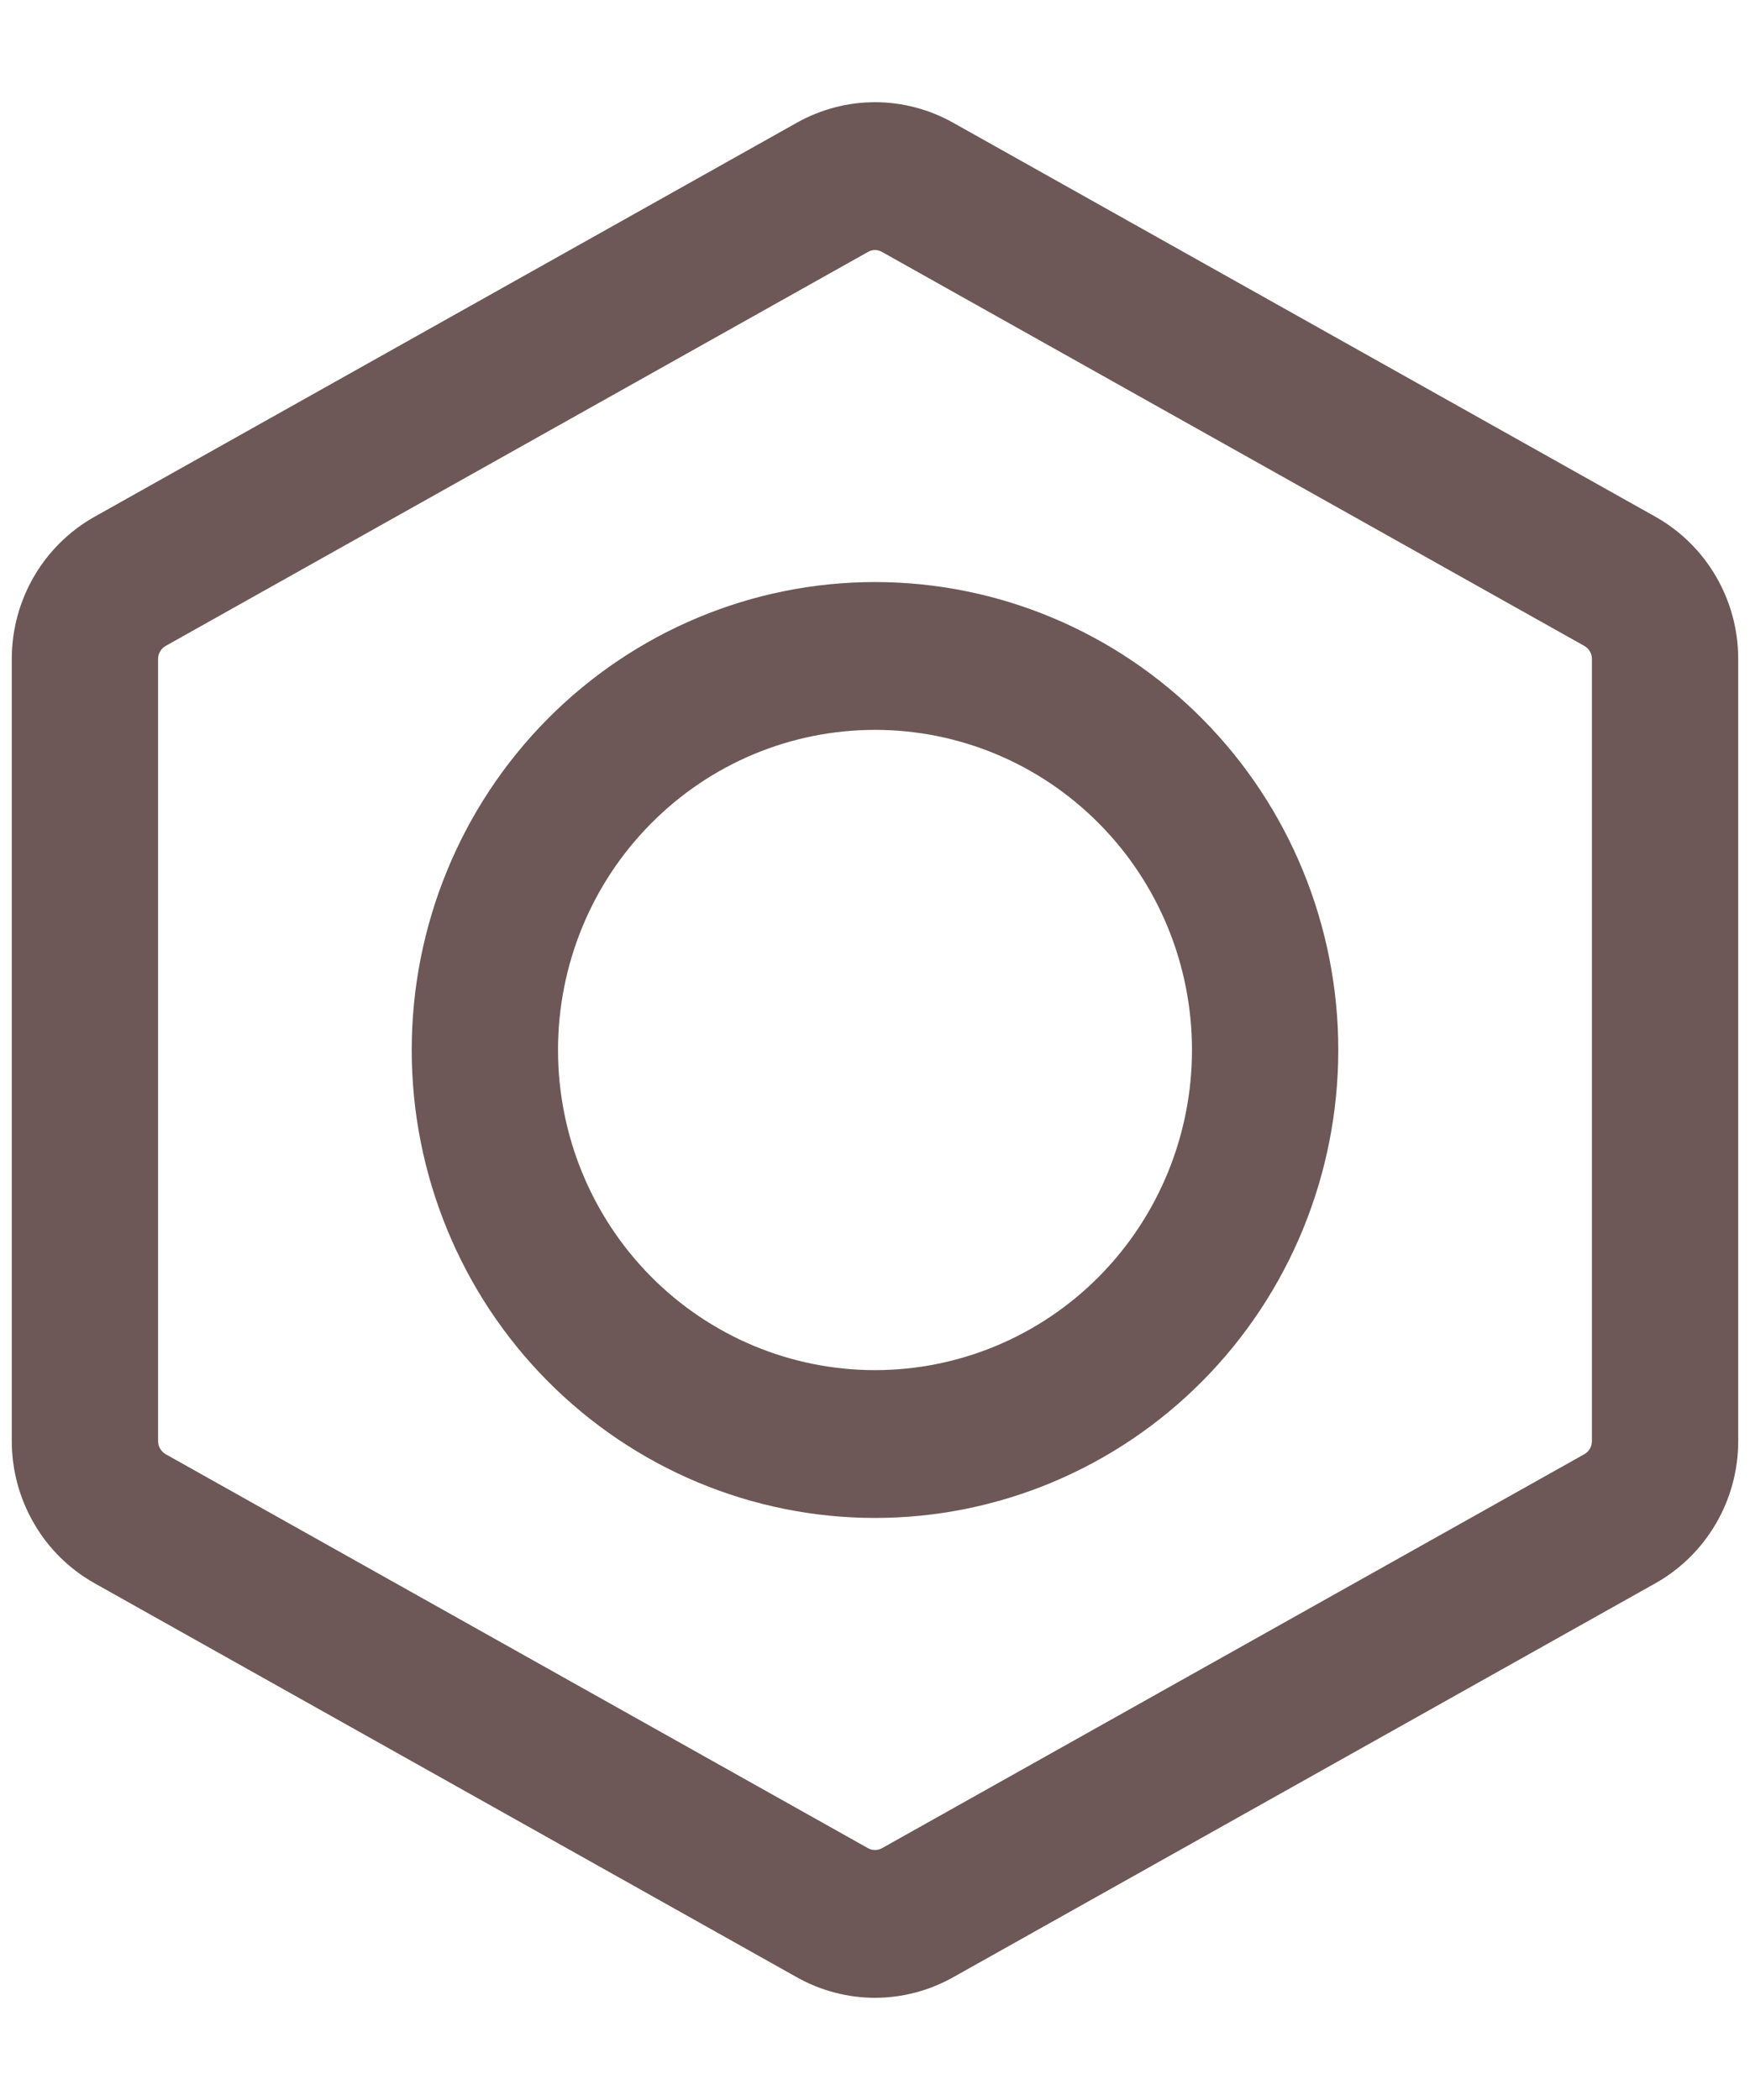 <svg width="15" height="18" viewBox="0 0 15 18" fill="none" xmlns="http://www.w3.org/2000/svg">
<path fill-rule="evenodd" clip-rule="evenodd" d="M6.83 1.052C7.035 0.937 7.266 0.876 7.5 0.876C7.734 0.876 7.965 0.937 8.17 1.052L14.189 4.429C14.627 4.675 14.899 5.141 14.899 5.648V12.352C14.899 12.859 14.627 13.325 14.189 13.571L8.17 16.948C7.965 17.063 7.734 17.124 7.5 17.124C7.266 17.124 7.035 17.063 6.83 16.948L0.811 13.571C0.596 13.45 0.416 13.274 0.292 13.059C0.167 12.845 0.101 12.601 0.101 12.352V5.648C0.101 5.141 0.373 4.675 0.811 4.429L6.83 1.052ZM7.561 2.16C7.542 2.149 7.521 2.143 7.5 2.143C7.479 2.143 7.458 2.149 7.439 2.16L1.419 5.537C1.4 5.548 1.384 5.564 1.373 5.583C1.361 5.603 1.355 5.624 1.355 5.647V12.352C1.355 12.399 1.38 12.441 1.419 12.464L7.439 15.841C7.458 15.852 7.479 15.857 7.5 15.857C7.521 15.857 7.542 15.852 7.561 15.841L13.581 12.464C13.6 12.453 13.617 12.437 13.628 12.417C13.639 12.397 13.645 12.375 13.645 12.352V5.648C13.645 5.625 13.639 5.603 13.628 5.584C13.616 5.564 13.6 5.548 13.581 5.537L7.561 2.16Z" fill="#6D5857"/>
<path fill-rule="evenodd" clip-rule="evenodd" d="M3.529 9C3.529 7.936 3.947 6.916 4.692 6.164C5.437 5.412 6.447 4.989 7.5 4.989C8.553 4.989 9.563 5.412 10.308 6.164C11.053 6.916 11.471 7.936 11.471 9C11.471 10.064 11.053 11.084 10.308 11.836C9.563 12.588 8.553 13.011 7.5 13.011C6.447 13.011 5.437 12.588 4.692 11.836C3.947 11.084 3.529 10.064 3.529 9ZM7.5 6.256C6.779 6.256 6.088 6.545 5.579 7.06C5.069 7.574 4.783 8.272 4.783 9C4.783 9.728 5.069 10.426 5.579 10.941C6.088 11.455 6.779 11.744 7.5 11.744C8.221 11.744 8.912 11.455 9.421 10.941C9.931 10.426 10.217 9.728 10.217 9C10.217 8.272 9.931 7.574 9.421 7.06C8.912 6.545 8.221 6.256 7.5 6.256Z" fill="#6D5857"/>
</svg>
